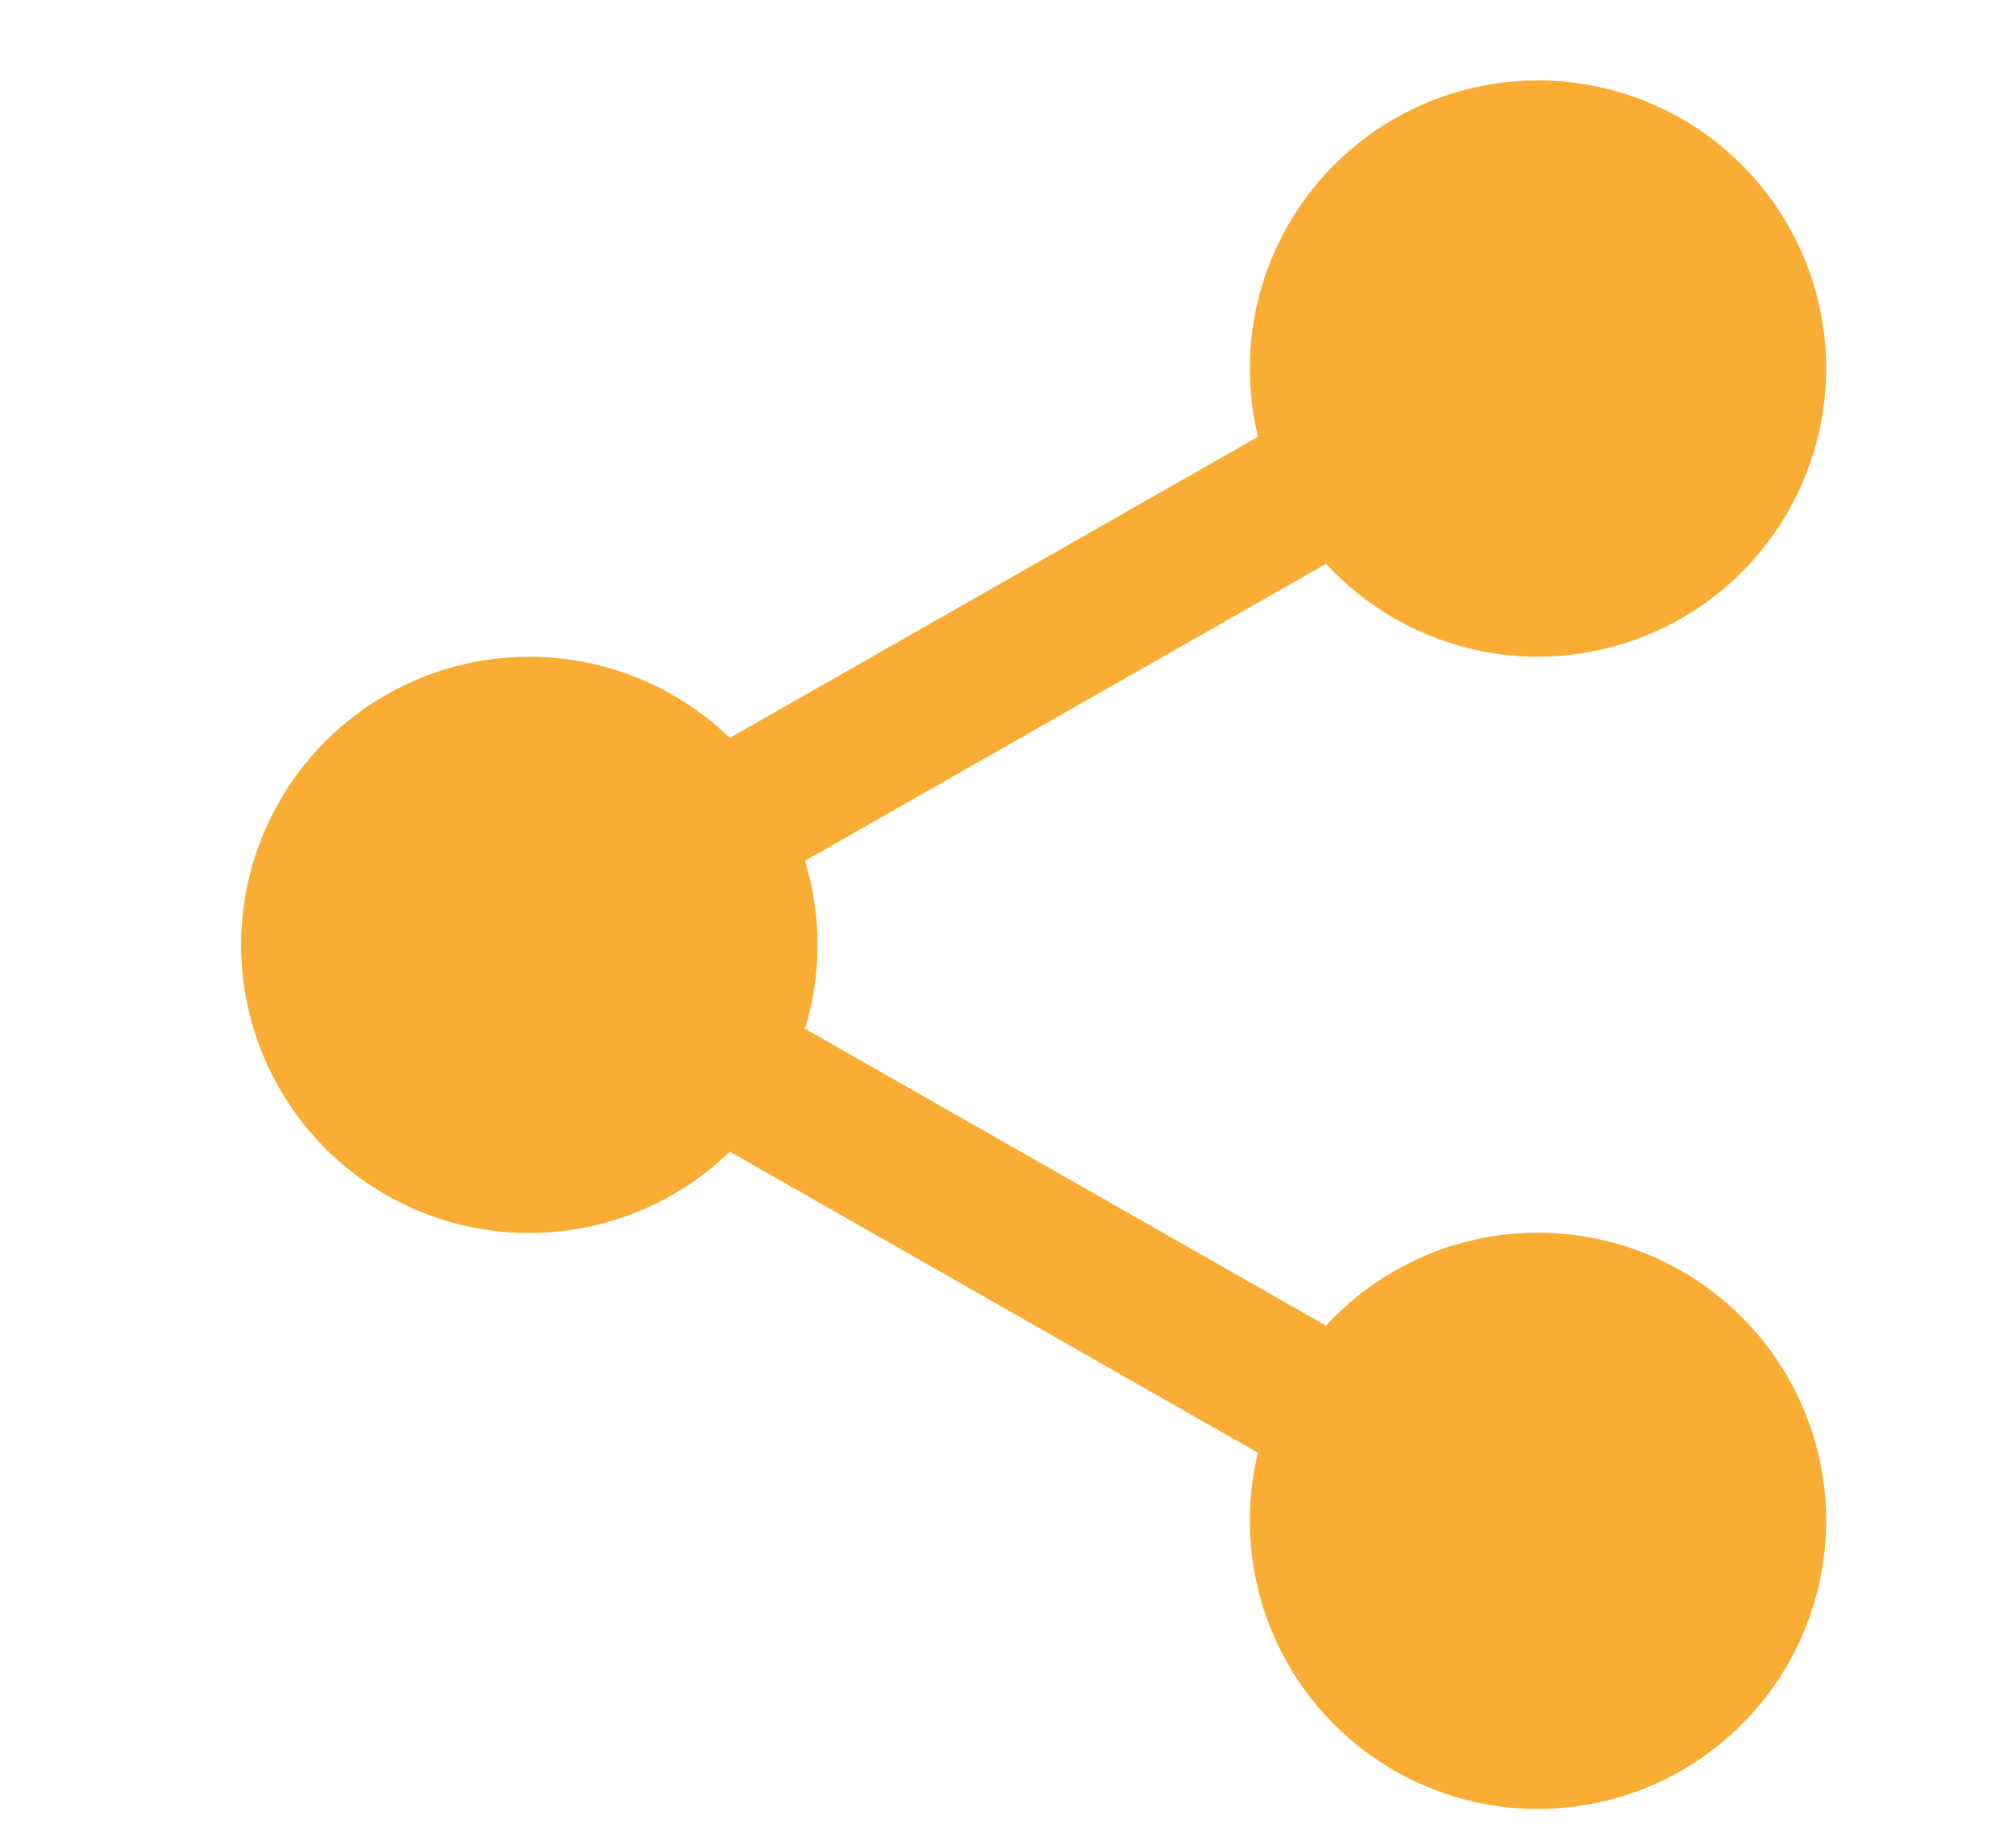 <svg xmlns="http://www.w3.org/2000/svg" xmlns:xlink="http://www.w3.org/1999/xlink" width="25" height="23" viewBox="0 0 25 23">
  <defs>
    <clipPath id="clip-add_icon_4">
      <rect width="25" height="23"/>
    </clipPath>
  </defs>
  <g id="add_icon_4" clip-path="url(#clip-add_icon_4)">
    <g id="share" transform="translate(3 1)">
      <path id="Path_1125" data-name="Path 1125" d="M320.5,18.914A2.914,2.914,0,1,1,317.582,16,2.914,2.914,0,0,1,320.5,18.914Zm0,0" transform="translate(-301.443 -15.328)" fill="#f9ad35"/>
      <path id="Path_1126" data-name="Path 1126" d="M302.254,7.173a3.586,3.586,0,1,1,3.586-3.587A3.59,3.59,0,0,1,302.254,7.173Zm0-5.828A2.242,2.242,0,1,0,304.5,3.586,2.244,2.244,0,0,0,302.254,1.345Zm0,0" transform="translate(-286.115)" fill="#f9ad35"/>
      <path id="Path_1127" data-name="Path 1127" d="M320.5,360.246a2.914,2.914,0,1,1-2.914-2.914A2.914,2.914,0,0,1,320.5,360.246Zm0,0" transform="translate(-301.443 -342.314)" fill="#f9ad35"/>
      <path id="Path_1128" data-name="Path 1128" d="M302.254,348.5a3.586,3.586,0,1,1,3.586-3.586A3.59,3.59,0,0,1,302.254,348.5Zm0-5.828a2.242,2.242,0,1,0,2.241,2.242A2.244,2.244,0,0,0,302.254,342.677Zm0,0" transform="translate(-286.115 -326.986)" fill="#f9ad35"/>
      <path id="Path_1129" data-name="Path 1129" d="M21.828,189.582a2.914,2.914,0,1,1-2.914-2.914A2.914,2.914,0,0,1,21.828,189.582Zm0,0" transform="translate(-15.328 -178.823)" fill="#f9ad35"/>
      <path id="Path_1130" data-name="Path 1130" d="M3.586,177.841a3.586,3.586,0,1,1,3.587-3.586A3.59,3.59,0,0,1,3.586,177.841Zm0-5.828a2.241,2.241,0,1,0,2.242,2.241A2.244,2.244,0,0,0,3.586,172.013Zm0,0" transform="translate(0 -163.495)" fill="#f9ad35"/>
      <path id="Path_1131" data-name="Path 1131" d="M115.246,96.752a.9.9,0,0,1-.445-1.676l8.319-4.743a.9.9,0,1,1,.888,1.558l-8.32,4.743A.891.891,0,0,1,115.246,96.752Zm0,0" transform="translate(-109.543 -86.423)" fill="#f9ad35"/>
      <path id="Path_1132" data-name="Path 1132" d="M123.586,272.756a.891.891,0,0,1-.443-.118l-8.32-4.743a.9.9,0,0,1,.888-1.558l8.32,4.743a.9.9,0,0,1-.445,1.676Zm0,0" transform="translate(-109.564 -255.03)" fill="#f9ad35"/>
    </g>
  </g>
</svg>
